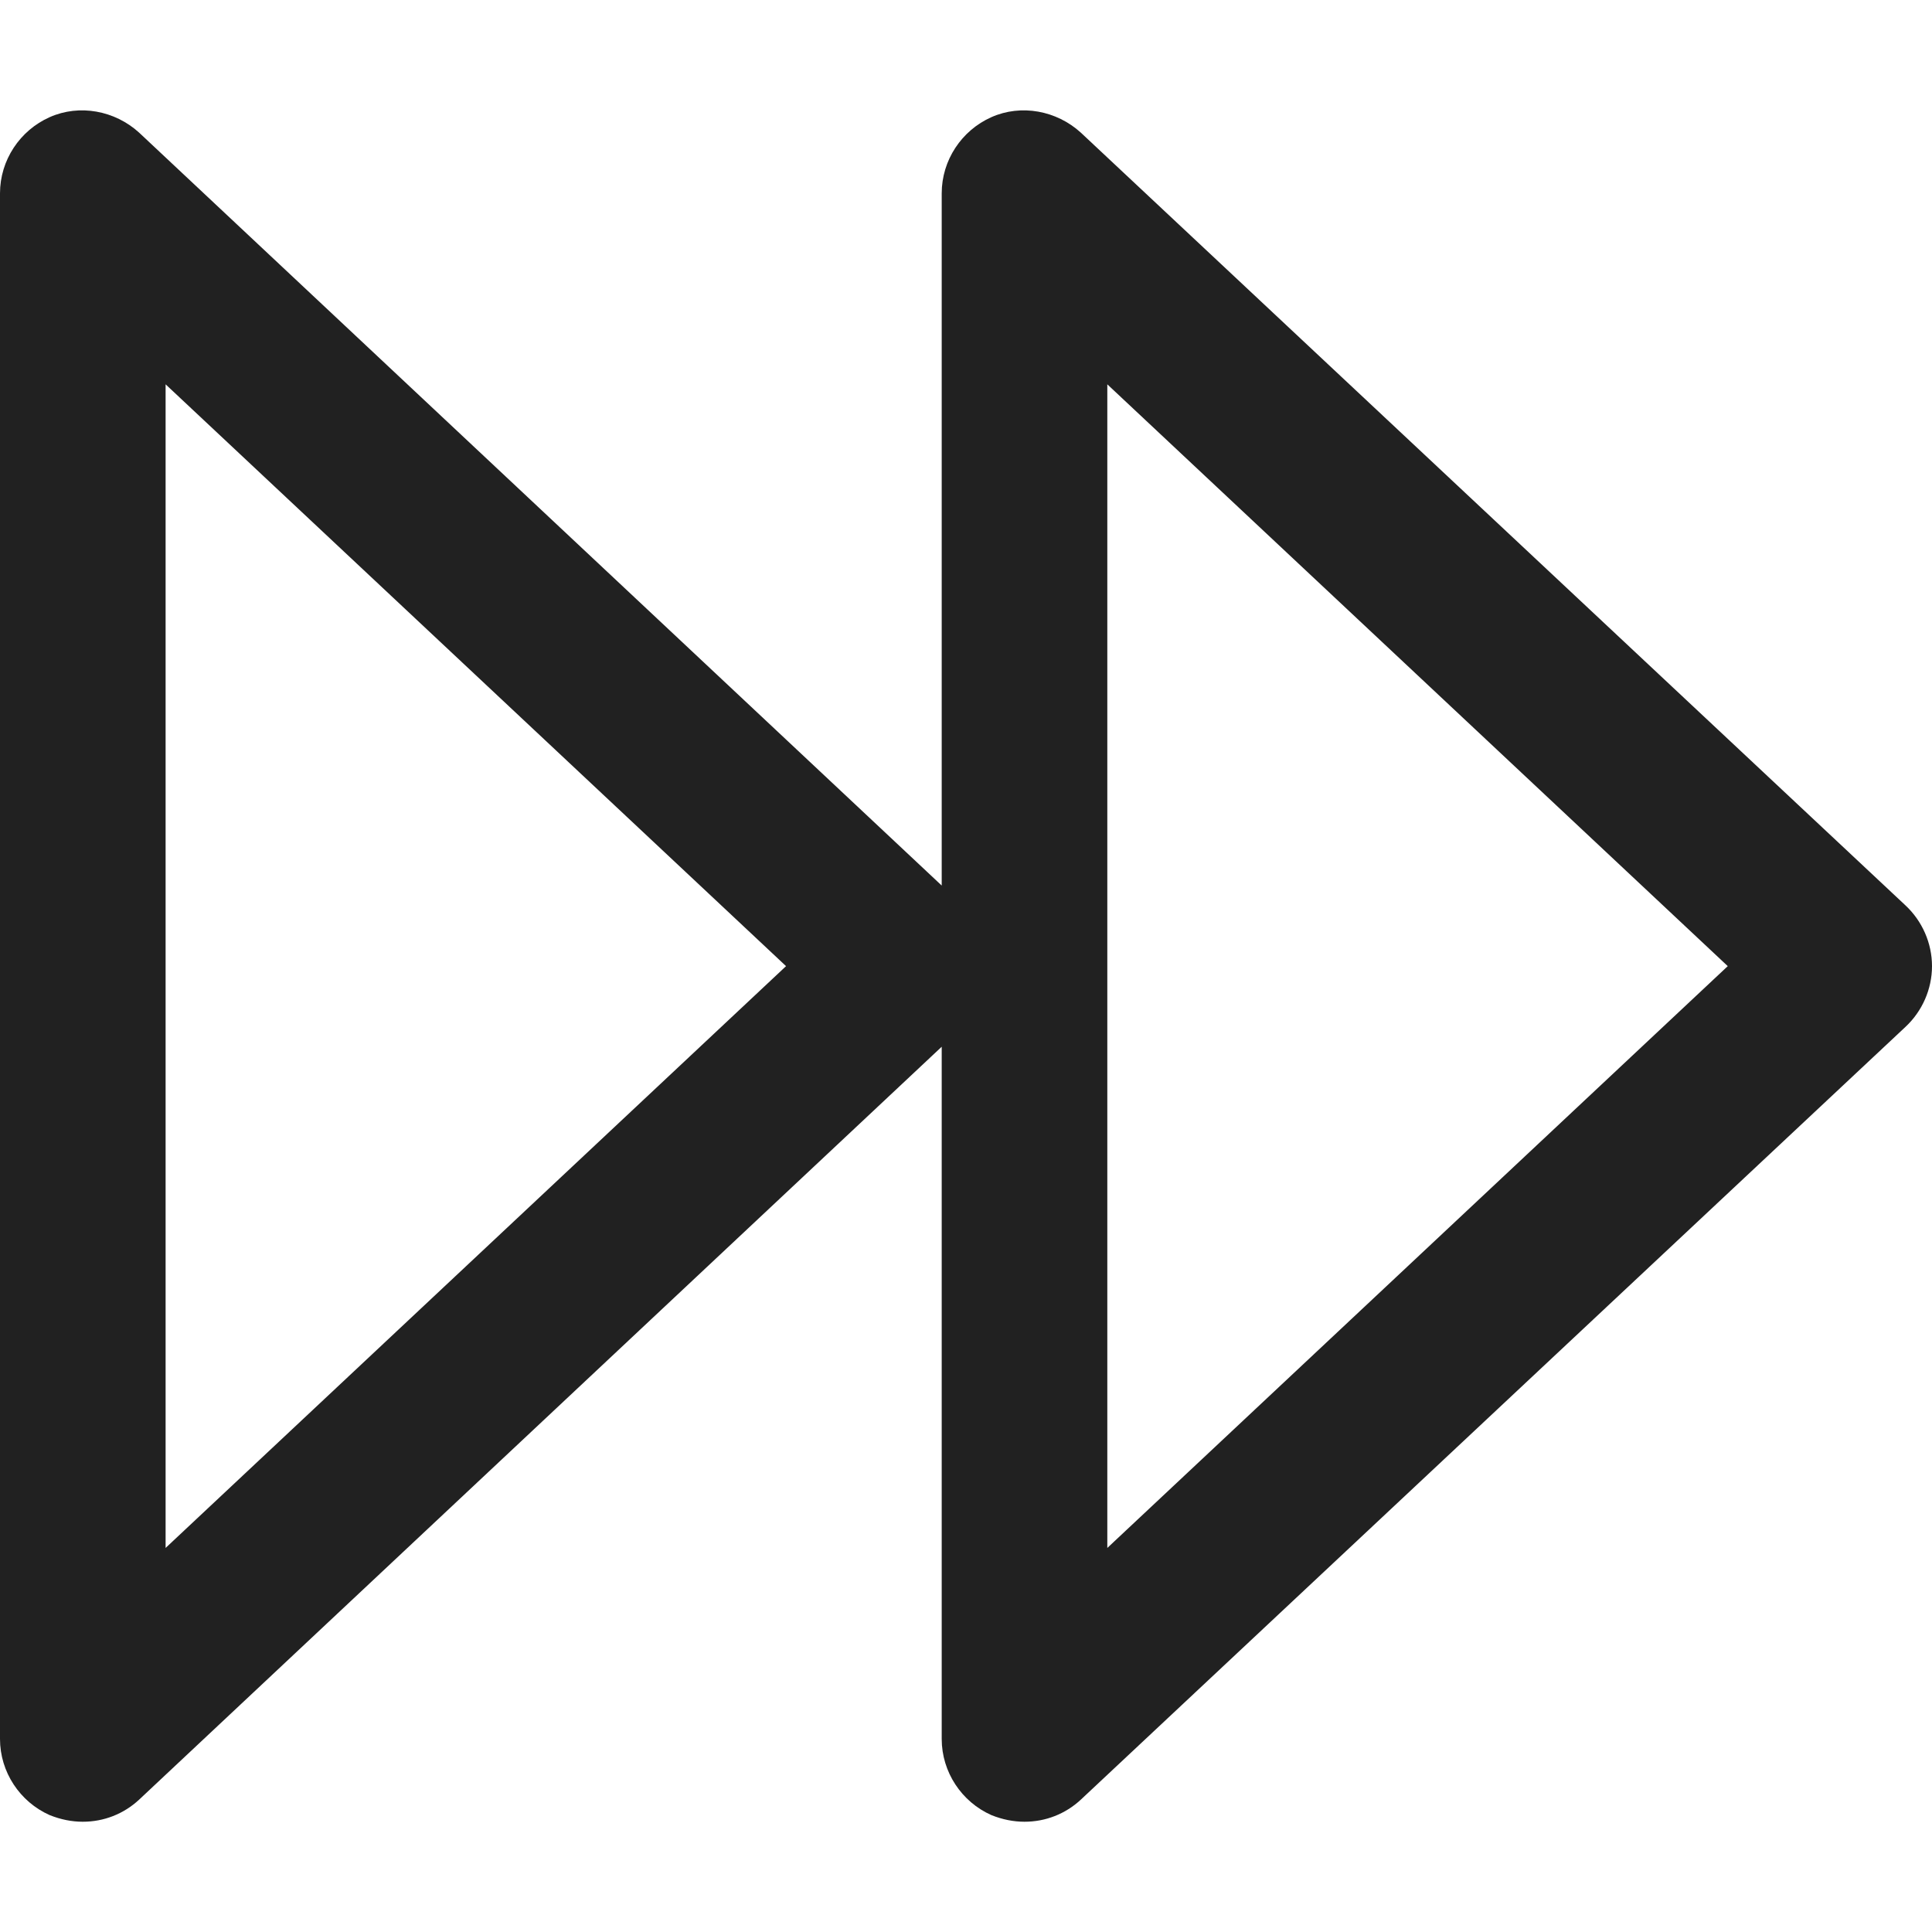 <svg width="14" height="14" viewBox="0 0 14 14" fill="none" xmlns="http://www.w3.org/2000/svg">
<g clip-path="url(#clip0_408_21004)">
<path d="M13.808 6.561L7.832 0.961C7.656 0.801 7.4 0.753 7.184 0.849C6.968 0.945 6.824 1.161 6.824 1.401V6.417L1.008 0.961C0.832 0.801 0.576 0.753 0.36 0.849C0.144 0.945 0 1.161 0 1.401V12.601C0 12.841 0.144 13.057 0.36 13.153C0.44 13.185 0.52 13.201 0.6 13.201C0.752 13.201 0.896 13.145 1.008 13.041L6.824 7.585V12.601C6.824 12.841 6.968 13.057 7.184 13.153C7.264 13.185 7.344 13.201 7.424 13.201C7.576 13.201 7.72 13.145 7.832 13.041L13.808 7.441C13.928 7.329 14 7.169 14 7.001C14 6.833 13.928 6.673 13.808 6.561ZM1.2 11.217V2.785L5.696 7.001L1.2 11.217ZM8.024 11.217V2.785L12.52 7.001L8.024 11.217Z" fill="#212121"/>
</g>
<defs>
<clipPath id="clip0_408_21004">
<rect width="14" height="14" fill="white"/>
</clipPath>
</defs>
</svg>
